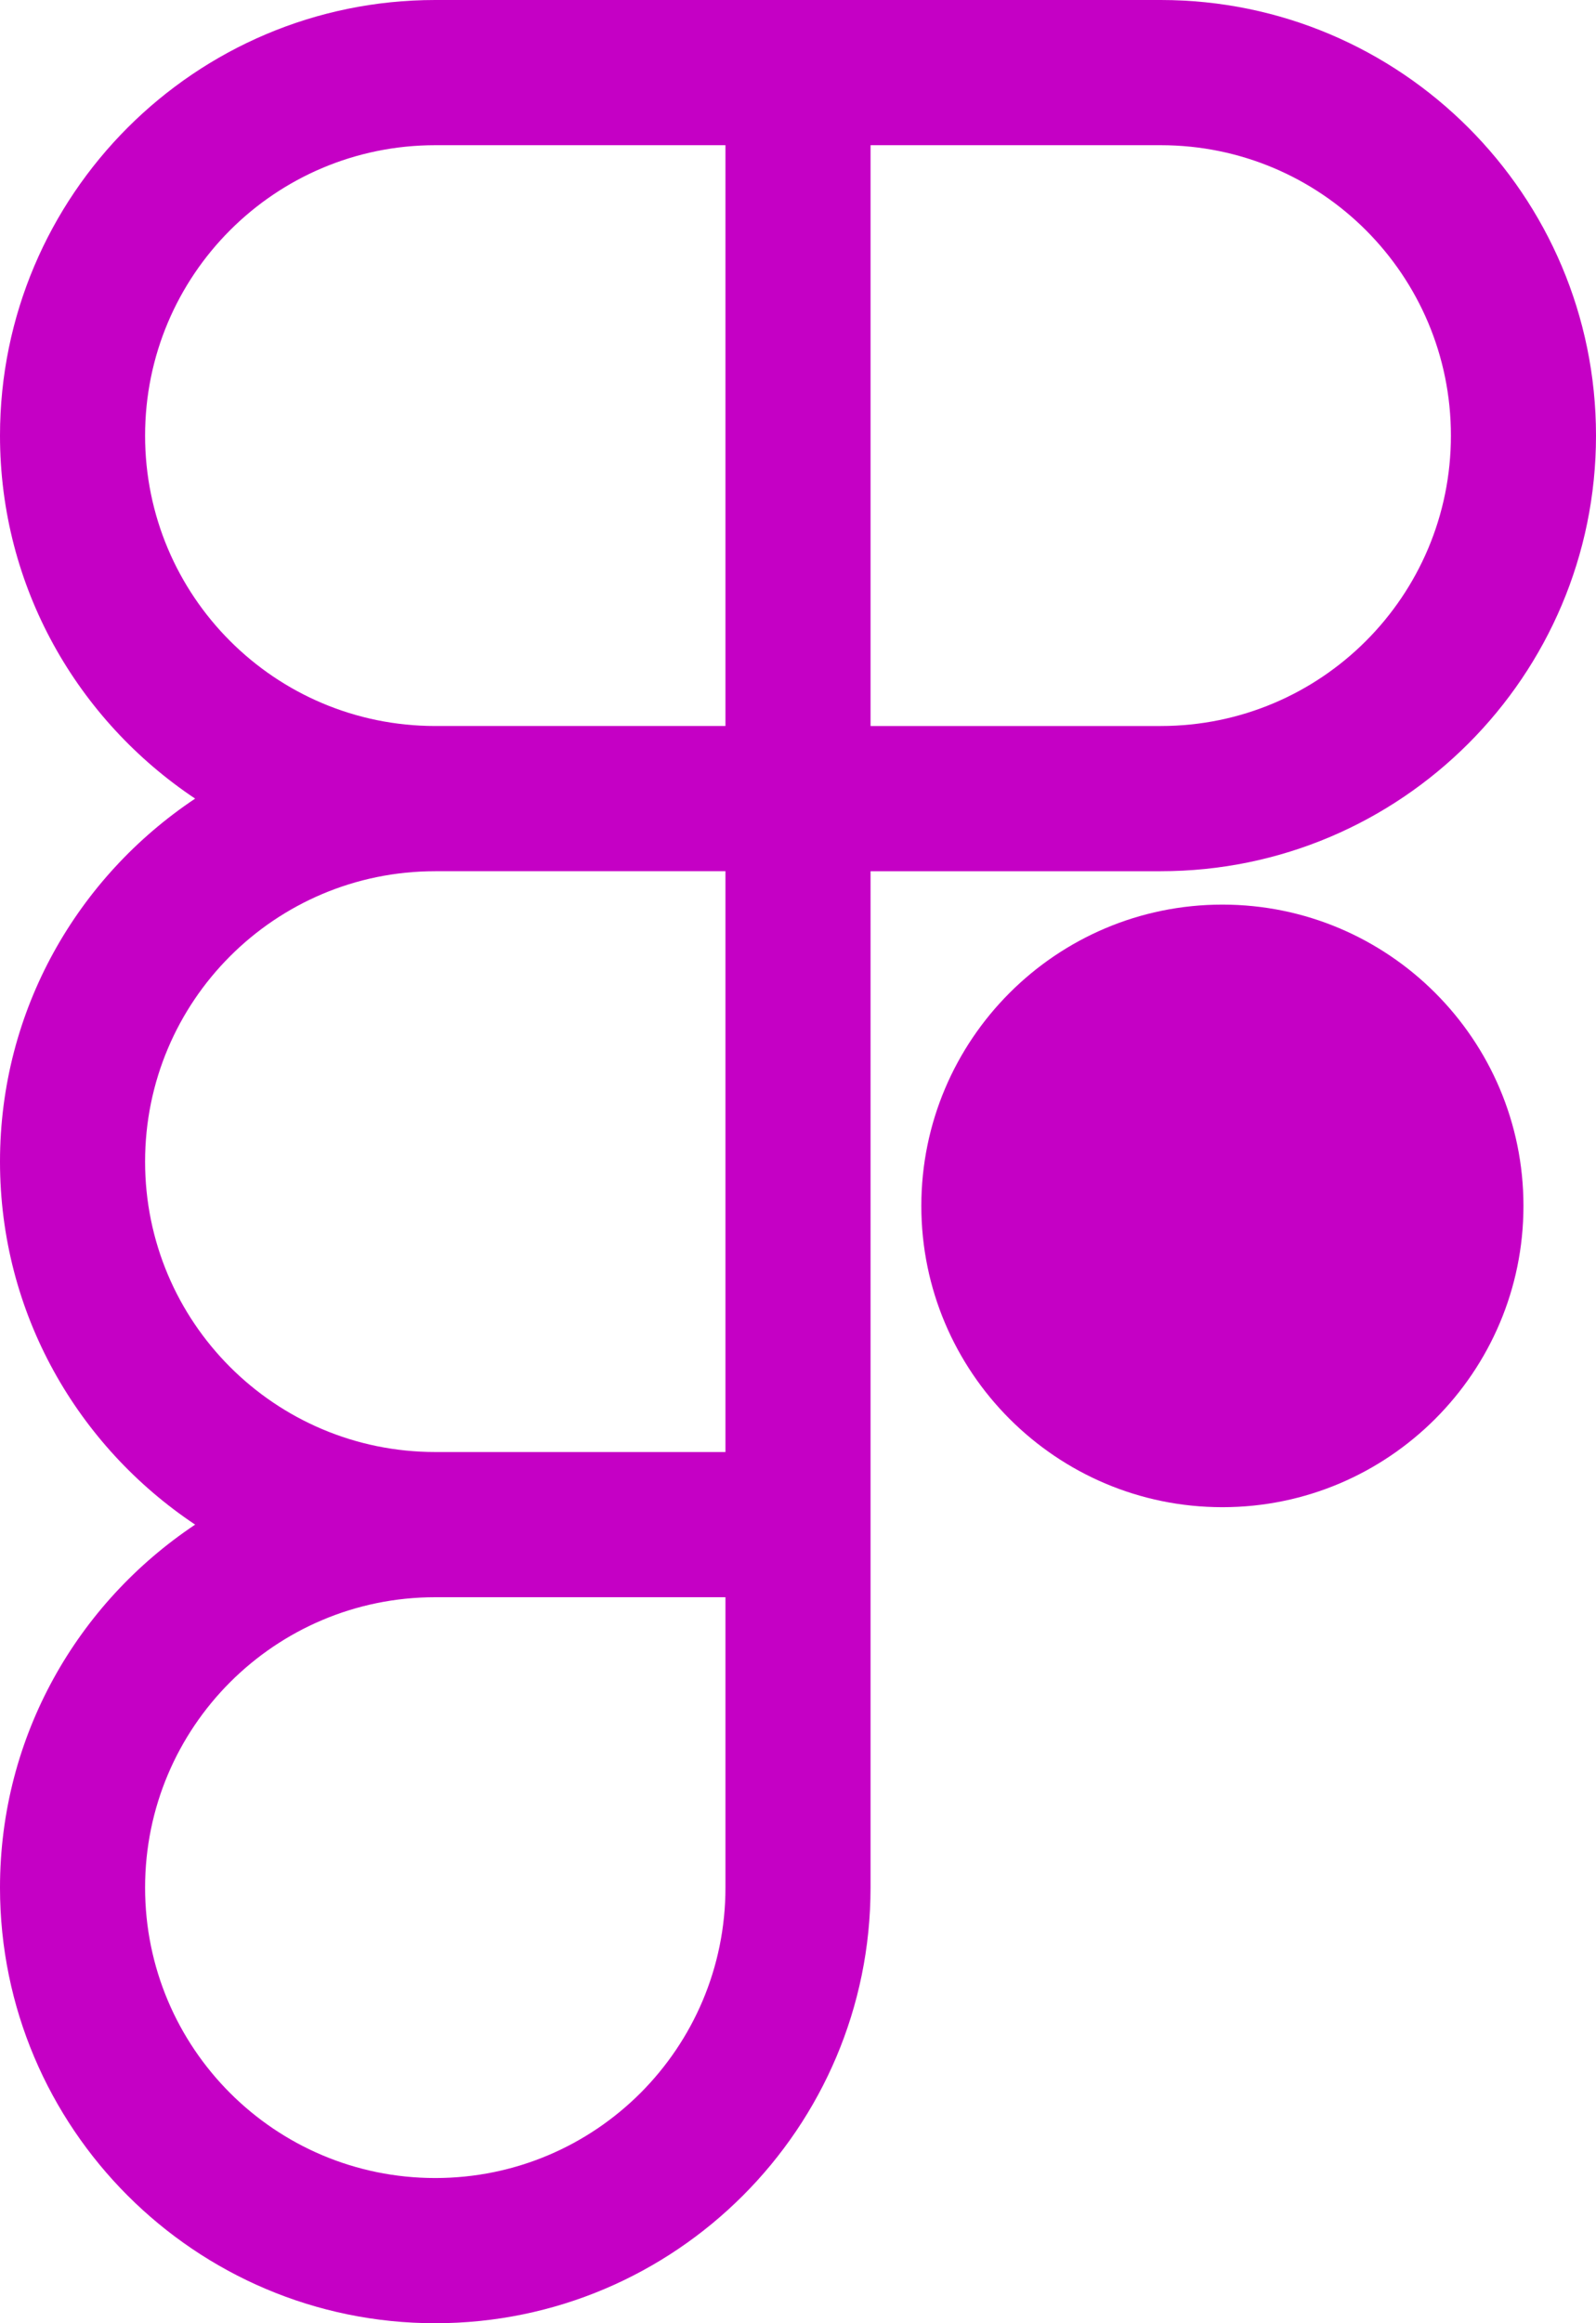 <?xml version="1.0" encoding="UTF-8"?><svg id="a" xmlns="http://www.w3.org/2000/svg" width="22" height="32" viewBox="0 0 22 32"><path d="M22,6c0-3.31-2.69-6-6-6H6C2.69,0,0,2.69,0,6c0,2.09,1.07,3.92,2.69,5-1.62,1.08-2.69,2.91-2.69,5s1.07,3.92,2.69,5c-1.62,1.08-2.69,2.91-2.69,5,0,3.31,2.69,6,6,6s6-2.69,6-6V12h4c3.31,0,6-2.69,6-6ZM2,6c0-2.21,1.79-4,4-4h4V10H6c-2.21,0-4-1.79-4-4ZM10,26c0,2.21-1.79,4-4,4s-4-1.79-4-4,1.79-4,4-4h4v4Zm0-6H6c-2.21,0-4-1.79-4-4s1.79-4,4-4h4v8ZM12,2h4c2.21,0,4,1.79,4,4s-1.79,4-4,4h-4V2Z" fill="#c500c5"/><path d="M16.85,12.46c-2.29,0-4.15,1.86-4.15,4.15s1.86,4.15,4.15,4.15,4.15-1.86,4.15-4.15-1.86-4.15-4.15-4.15Z" fill="#c500c5"/></svg>